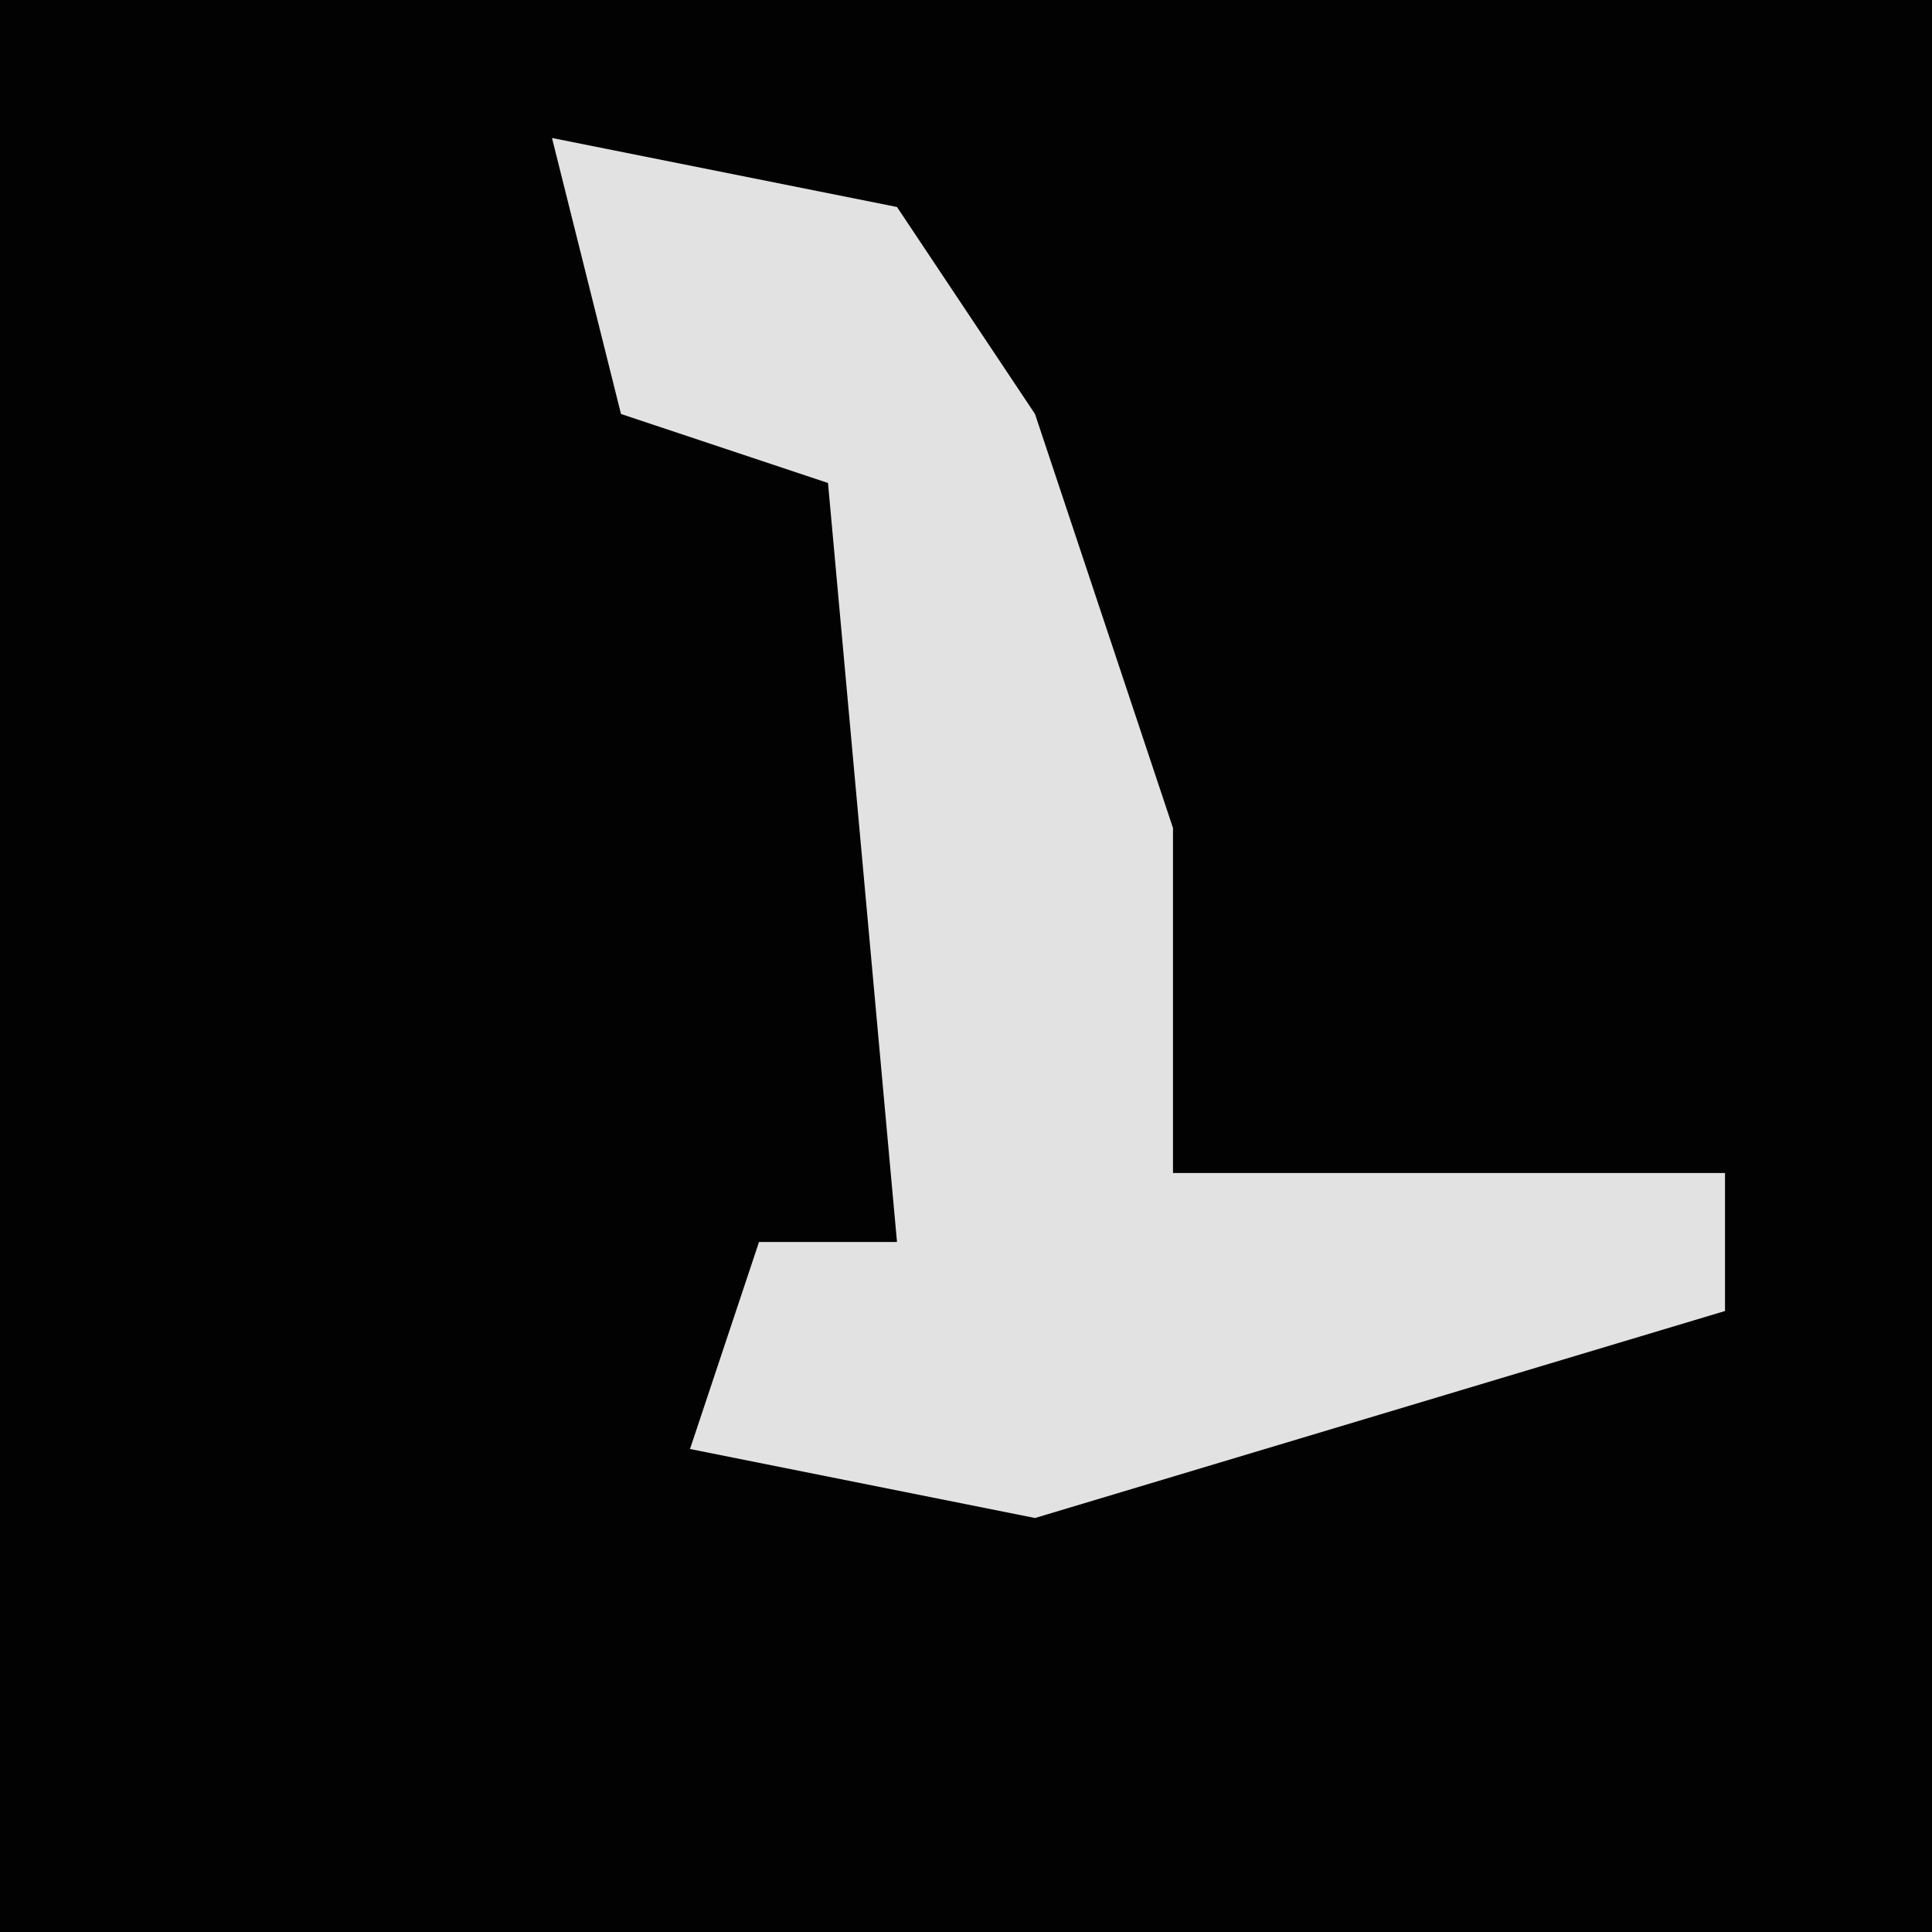 <?xml version="1.0" encoding="UTF-8"?>
<svg version="1.1" xmlns="http://www.w3.org/2000/svg" width="28" height="28">
<path d="M0,0 L28,0 L28,28 L0,28 Z " fill="#020202" transform="translate(0,0)"/>
<path d="M0,0 L5,1 L7,4 L9,10 L9,15 L17,15 L17,17 L7,20 L2,19 L3,16 L5,16 L4,5 L1,4 Z " fill="#E2E2E2" transform="translate(8,2)"/>
</svg>
